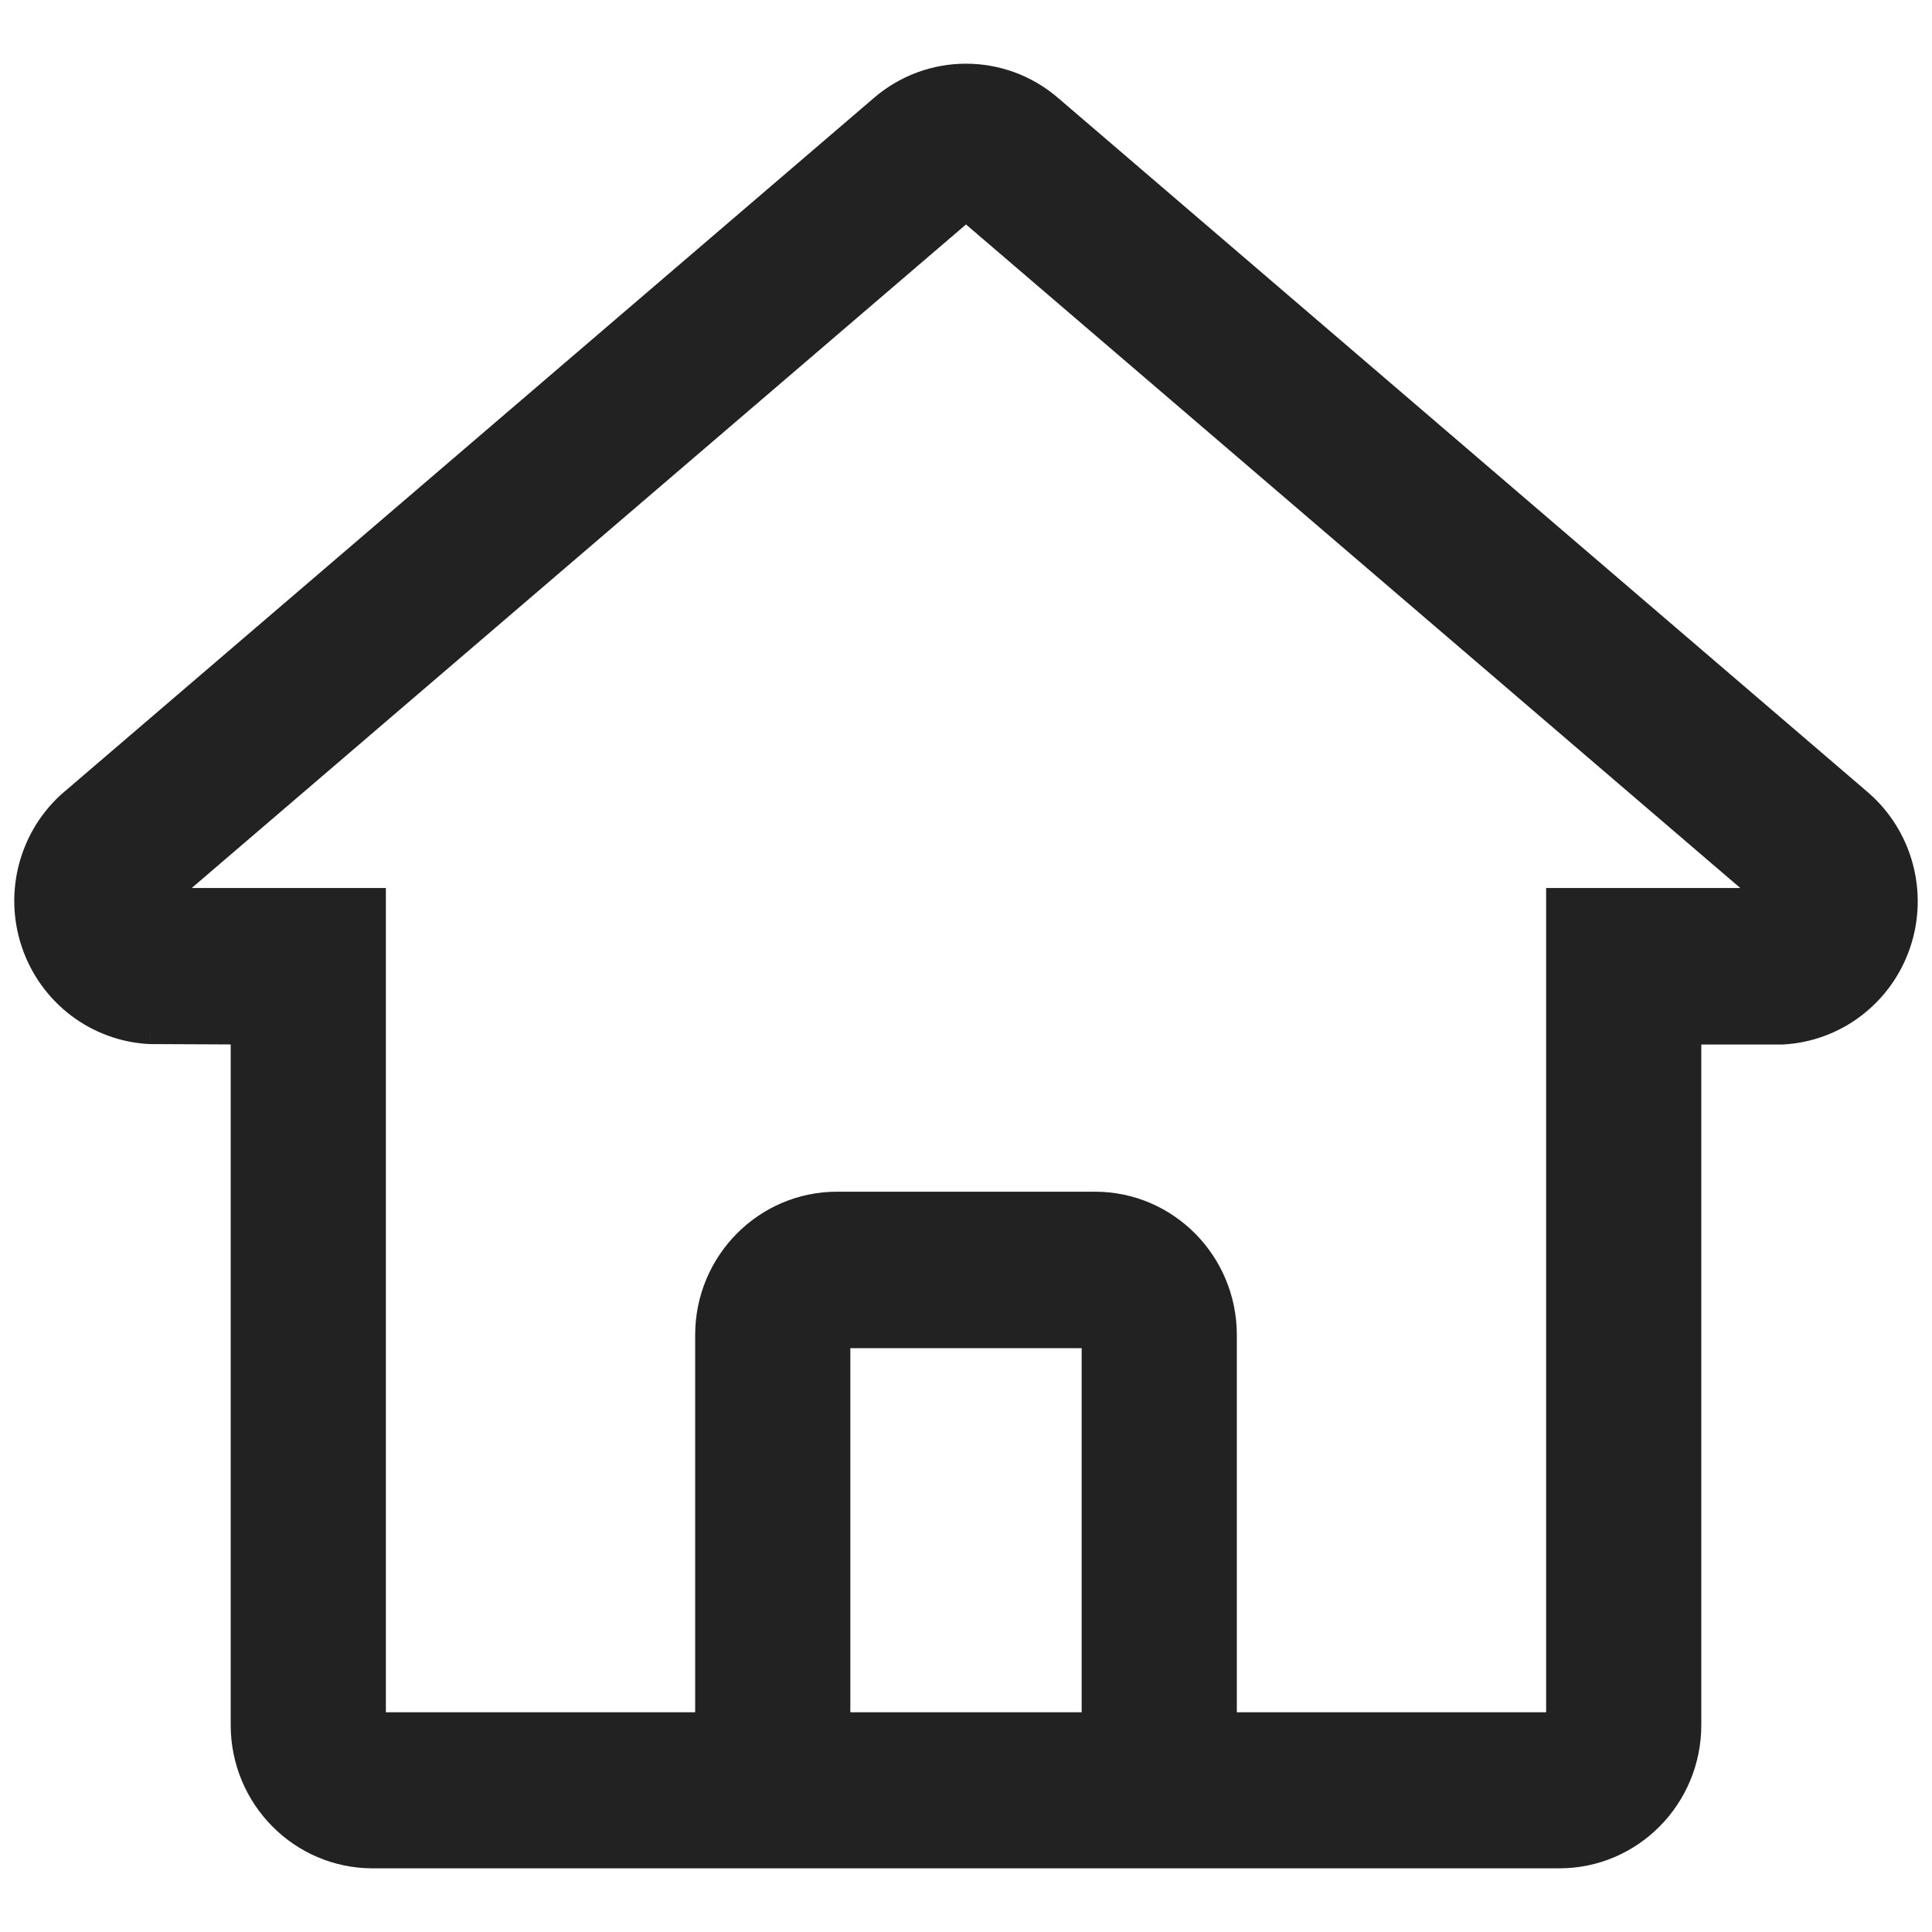 <svg width="22" height="22" viewBox="0 0 22 22" fill="none" xmlns="http://www.w3.org/2000/svg">
<path fill-rule="evenodd" clip-rule="evenodd" d="M11.949 1.227C11.401 0.758 10.599 0.758 10.051 1.227L0.828 9.131C0.37 9.525 0.197 10.162 0.391 10.737C0.585 11.312 1.107 11.709 1.708 11.739L2.777 11.744V19.643C2.777 20.462 3.434 21.125 4.244 21.125H17.756C18.566 21.125 19.223 20.462 19.223 19.643V11.744H20.292C20.893 11.714 21.415 11.317 21.609 10.742C21.803 10.166 21.63 9.53 21.172 9.136L11.949 1.227ZM10.511 19.648H9.533V15.202H12.467V19.648H10.511ZM17.756 10.262V19.648H13.934V15.202C13.934 14.383 13.277 13.72 12.467 13.72H9.533C8.723 13.72 8.066 14.383 8.066 15.202V19.648H4.244V10.262H1.777L11 2.358L20.223 10.262H17.756Z" fill="#222222"/>
<path d="M11.949 1.227L12.046 1.113L12.046 1.113L11.949 1.227ZM10.051 1.227L9.954 1.113L9.954 1.113L10.051 1.227ZM0.828 9.131L0.731 9.017L0.73 9.017L0.828 9.131ZM1.708 11.739L1.701 11.889L1.708 11.889L1.708 11.739ZM2.777 11.744H2.927V11.595L2.778 11.594L2.777 11.744ZM19.223 11.744V11.594H19.073V11.744H19.223ZM20.292 11.744V11.894L20.299 11.894L20.292 11.744ZM21.172 9.136L21.27 9.022L21.27 9.022L21.172 9.136ZM9.533 19.648H9.383V19.798H9.533V19.648ZM9.533 15.202V15.052H9.383V15.202H9.533ZM12.467 15.202H12.617V15.052H12.467V15.202ZM12.467 19.648V19.798H12.617V19.648H12.467ZM17.756 10.262V10.112H17.606V10.262H17.756ZM17.756 19.648V19.798H17.906V19.648H17.756ZM13.934 19.648H13.784V19.798H13.934V19.648ZM8.066 19.648V19.798H8.216V19.648H8.066ZM4.244 19.648H4.094V19.798H4.244V19.648ZM4.244 10.262H4.394V10.112H4.244V10.262ZM1.777 10.262L1.679 10.148L1.371 10.412H1.777V10.262ZM11 2.358L11.098 2.244L11 2.16L10.902 2.244L11 2.358ZM20.223 10.262V10.412H20.629L20.321 10.148L20.223 10.262ZM12.046 1.113C11.443 0.596 10.557 0.596 9.954 1.113L10.149 1.341C10.64 0.92 11.36 0.92 11.851 1.341L12.046 1.113ZM9.954 1.113L0.731 9.017L0.926 9.245L10.149 1.34L9.954 1.113ZM0.73 9.017C0.226 9.451 0.035 10.152 0.249 10.785L0.533 10.689C0.358 10.171 0.515 9.598 0.926 9.244L0.73 9.017ZM0.249 10.785C0.463 11.418 1.038 11.856 1.701 11.889L1.716 11.589C1.177 11.563 0.708 11.207 0.533 10.689L0.249 10.785ZM1.708 11.889L2.776 11.894L2.778 11.594L1.709 11.589L1.708 11.889ZM2.627 11.744V19.643H2.927V11.744H2.627ZM2.627 19.643C2.627 20.543 3.35 21.275 4.244 21.275V20.975C3.518 20.975 2.927 20.38 2.927 19.643H2.627ZM4.244 21.275H17.756V20.975H4.244V21.275ZM17.756 21.275C18.65 21.275 19.373 20.543 19.373 19.643H19.073C19.073 20.38 18.482 20.975 17.756 20.975V21.275ZM19.373 19.643V11.744H19.073V19.643H19.373ZM19.223 11.894H20.292V11.594H19.223V11.894ZM20.299 11.894C20.962 11.861 21.537 11.423 21.751 10.79L21.467 10.694C21.292 11.211 20.823 11.568 20.284 11.594L20.299 11.894ZM21.751 10.79C21.965 10.157 21.774 9.456 21.27 9.022L21.074 9.249C21.485 9.603 21.642 10.176 21.467 10.694L21.751 10.79ZM21.27 9.022L12.046 1.113L11.851 1.34L21.074 9.249L21.27 9.022ZM10.511 19.498H9.533V19.798H10.511V19.498ZM9.683 19.648V15.202H9.383V19.648H9.683ZM9.533 15.352H12.467V15.052H9.533V15.352ZM12.317 15.202V19.648H12.617V15.202H12.317ZM12.467 19.498H10.511V19.798H12.467V19.498ZM17.606 10.262V19.648H17.906V10.262H17.606ZM17.756 19.498H13.934V19.798H17.756V19.498ZM14.084 19.648V15.202H13.784V19.648H14.084ZM14.084 15.202C14.084 14.302 13.362 13.57 12.467 13.57V13.87C13.193 13.87 13.784 14.465 13.784 15.202H14.084ZM12.467 13.57H9.533V13.87H12.467V13.57ZM9.533 13.57C8.638 13.57 7.916 14.302 7.916 15.202H8.216C8.216 14.465 8.807 13.87 9.533 13.87V13.57ZM7.916 15.202V19.648H8.216V15.202H7.916ZM8.066 19.498H4.244V19.798H8.066V19.498ZM4.394 19.648V10.262H4.094V19.648H4.394ZM4.244 10.112H1.777V10.412H4.244V10.112ZM1.875 10.376L11.098 2.472L10.902 2.244L1.679 10.148L1.875 10.376ZM10.902 2.472L20.125 10.376L20.321 10.148L11.098 2.244L10.902 2.472ZM20.223 10.112H17.756V10.412H20.223V10.112Z" fill="#222222"/>
</svg>
